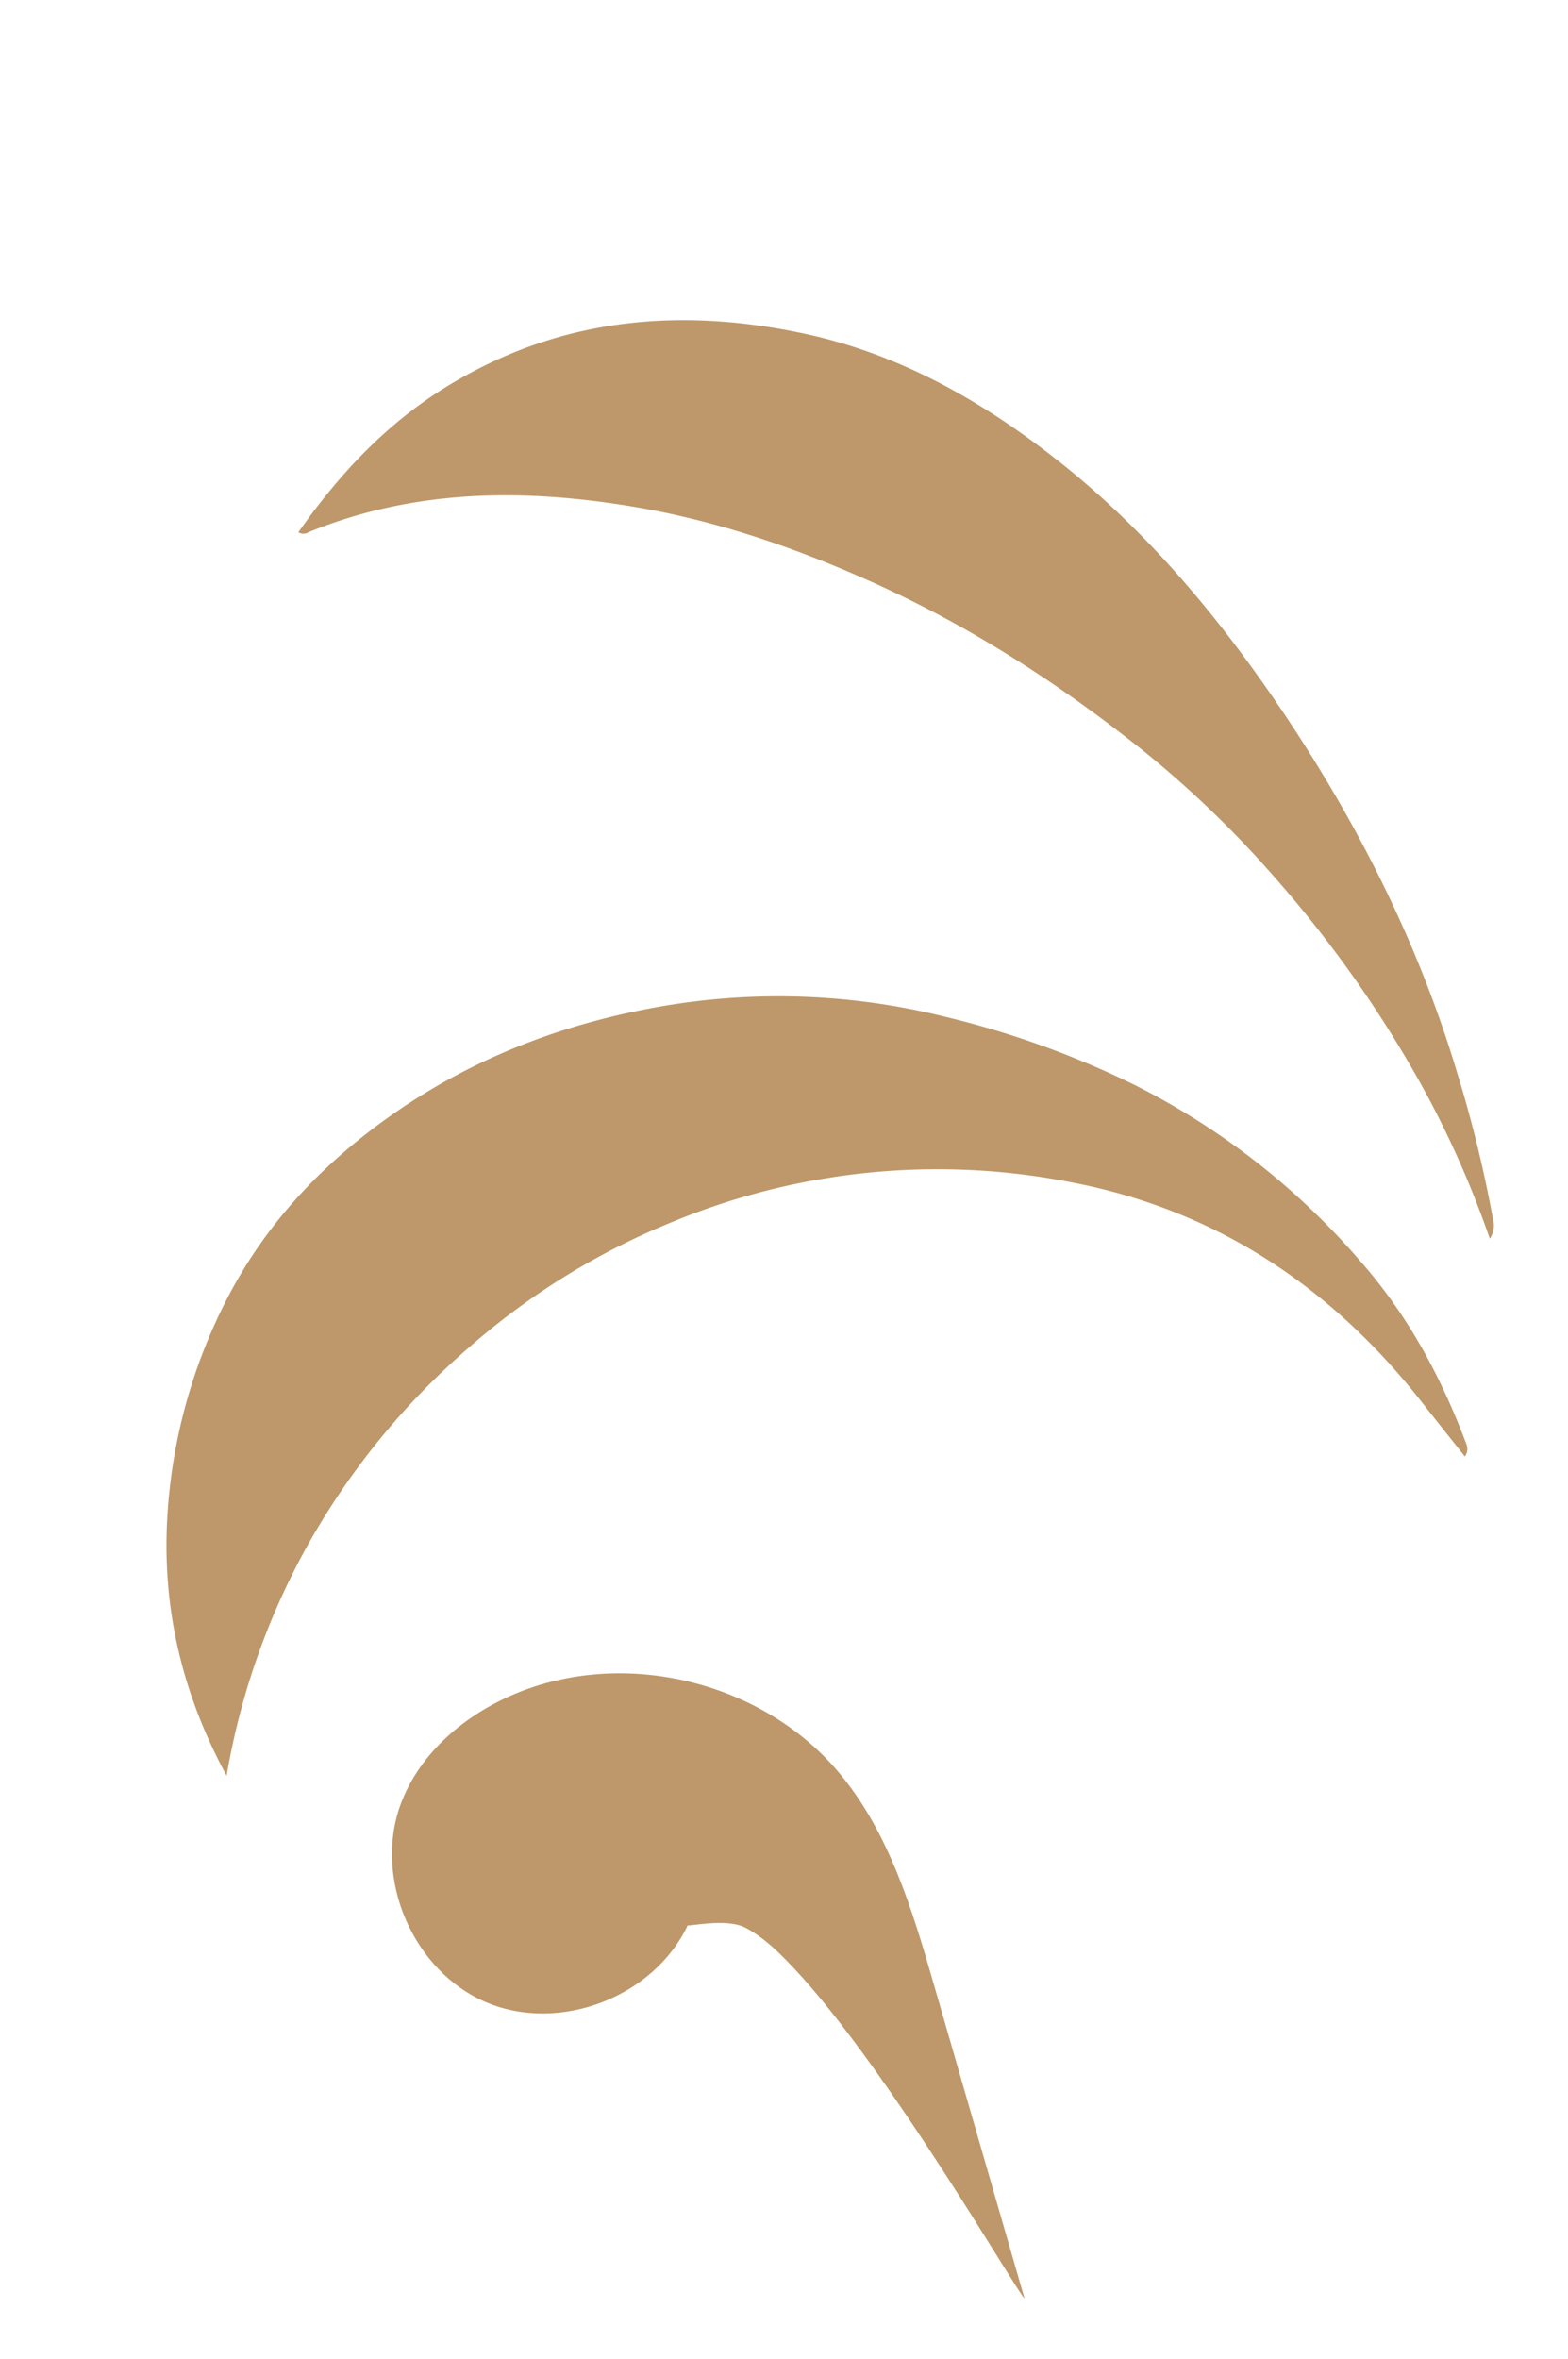 <svg id="Layer_1" data-name="Layer 1" xmlns="http://www.w3.org/2000/svg" viewBox="0 0 296.16 445.26"><defs><style>.cls-1{fill:#be986a;}</style></defs><path class="cls-1" d="M42.8,335.21C33.35,317.78,29.93,300,32.05,281.08a102.35,102.35,0,0,1,10.57-35.41c7.19-14.13,17.61-25.37,30.49-34.58,14.6-10.44,30.81-17,48.27-20.46a130.16,130.16,0,0,1,56.75,1.21,172.5,172.5,0,0,1,36.1,12.93A137.94,137.94,0,0,1,257,238.14c8.78,10,14.94,21.31,19.63,33.59.38,1,.92,1.87.05,3.21-2.76-3.48-5.47-6.86-8.14-10.27-17-21.64-38.64-36.11-65.69-41.39a131,131,0,0,0-76.43,7.62,135.09,135.09,0,0,0-38,23.6,139.2,139.2,0,0,0-30.55,37.62A136.06,136.06,0,0,0,42.8,335.21Z"/><path class="cls-1" d="M281.39,233.83a185.42,185.42,0,0,0-11.84-27.05,222.89,222.89,0,0,0-28.35-40.66,198.13,198.13,0,0,0-25.41-24.52c-16-12.76-33.15-23.77-52-32.13-14.58-6.48-29.57-11.5-45.26-14-20.43-3.29-40.71-3-60.27,5a1.77,1.77,0,0,1-1.9,0C64.4,89,73.8,79.1,86,72c20.47-12,42.43-13.9,65.21-9.17C170,66.71,186.15,76,201,87.89c16.63,13.38,30,29.63,41.78,47.2,14,20.95,25.25,43.35,32.51,67.63A240,240,0,0,1,282,230.19,4.46,4.46,0,0,1,281.39,233.83Z"/><path class="cls-1" d="M193.51,433.88,176.5,375c-4.14-14.34-8.53-29.15-18.18-40.55-14.3-16.89-39.78-23.22-60.33-15-9.81,3.93-18.68,11.26-22.33,21.18C70.49,354.74,78.1,372.19,91.9,378s31.58-1,38-14.58c0,.31,7.33-1.41,10.89.47s6.47,4.79,9.23,7.73C167.72,390.43,192.23,432.93,193.51,433.88Z"/></svg>
